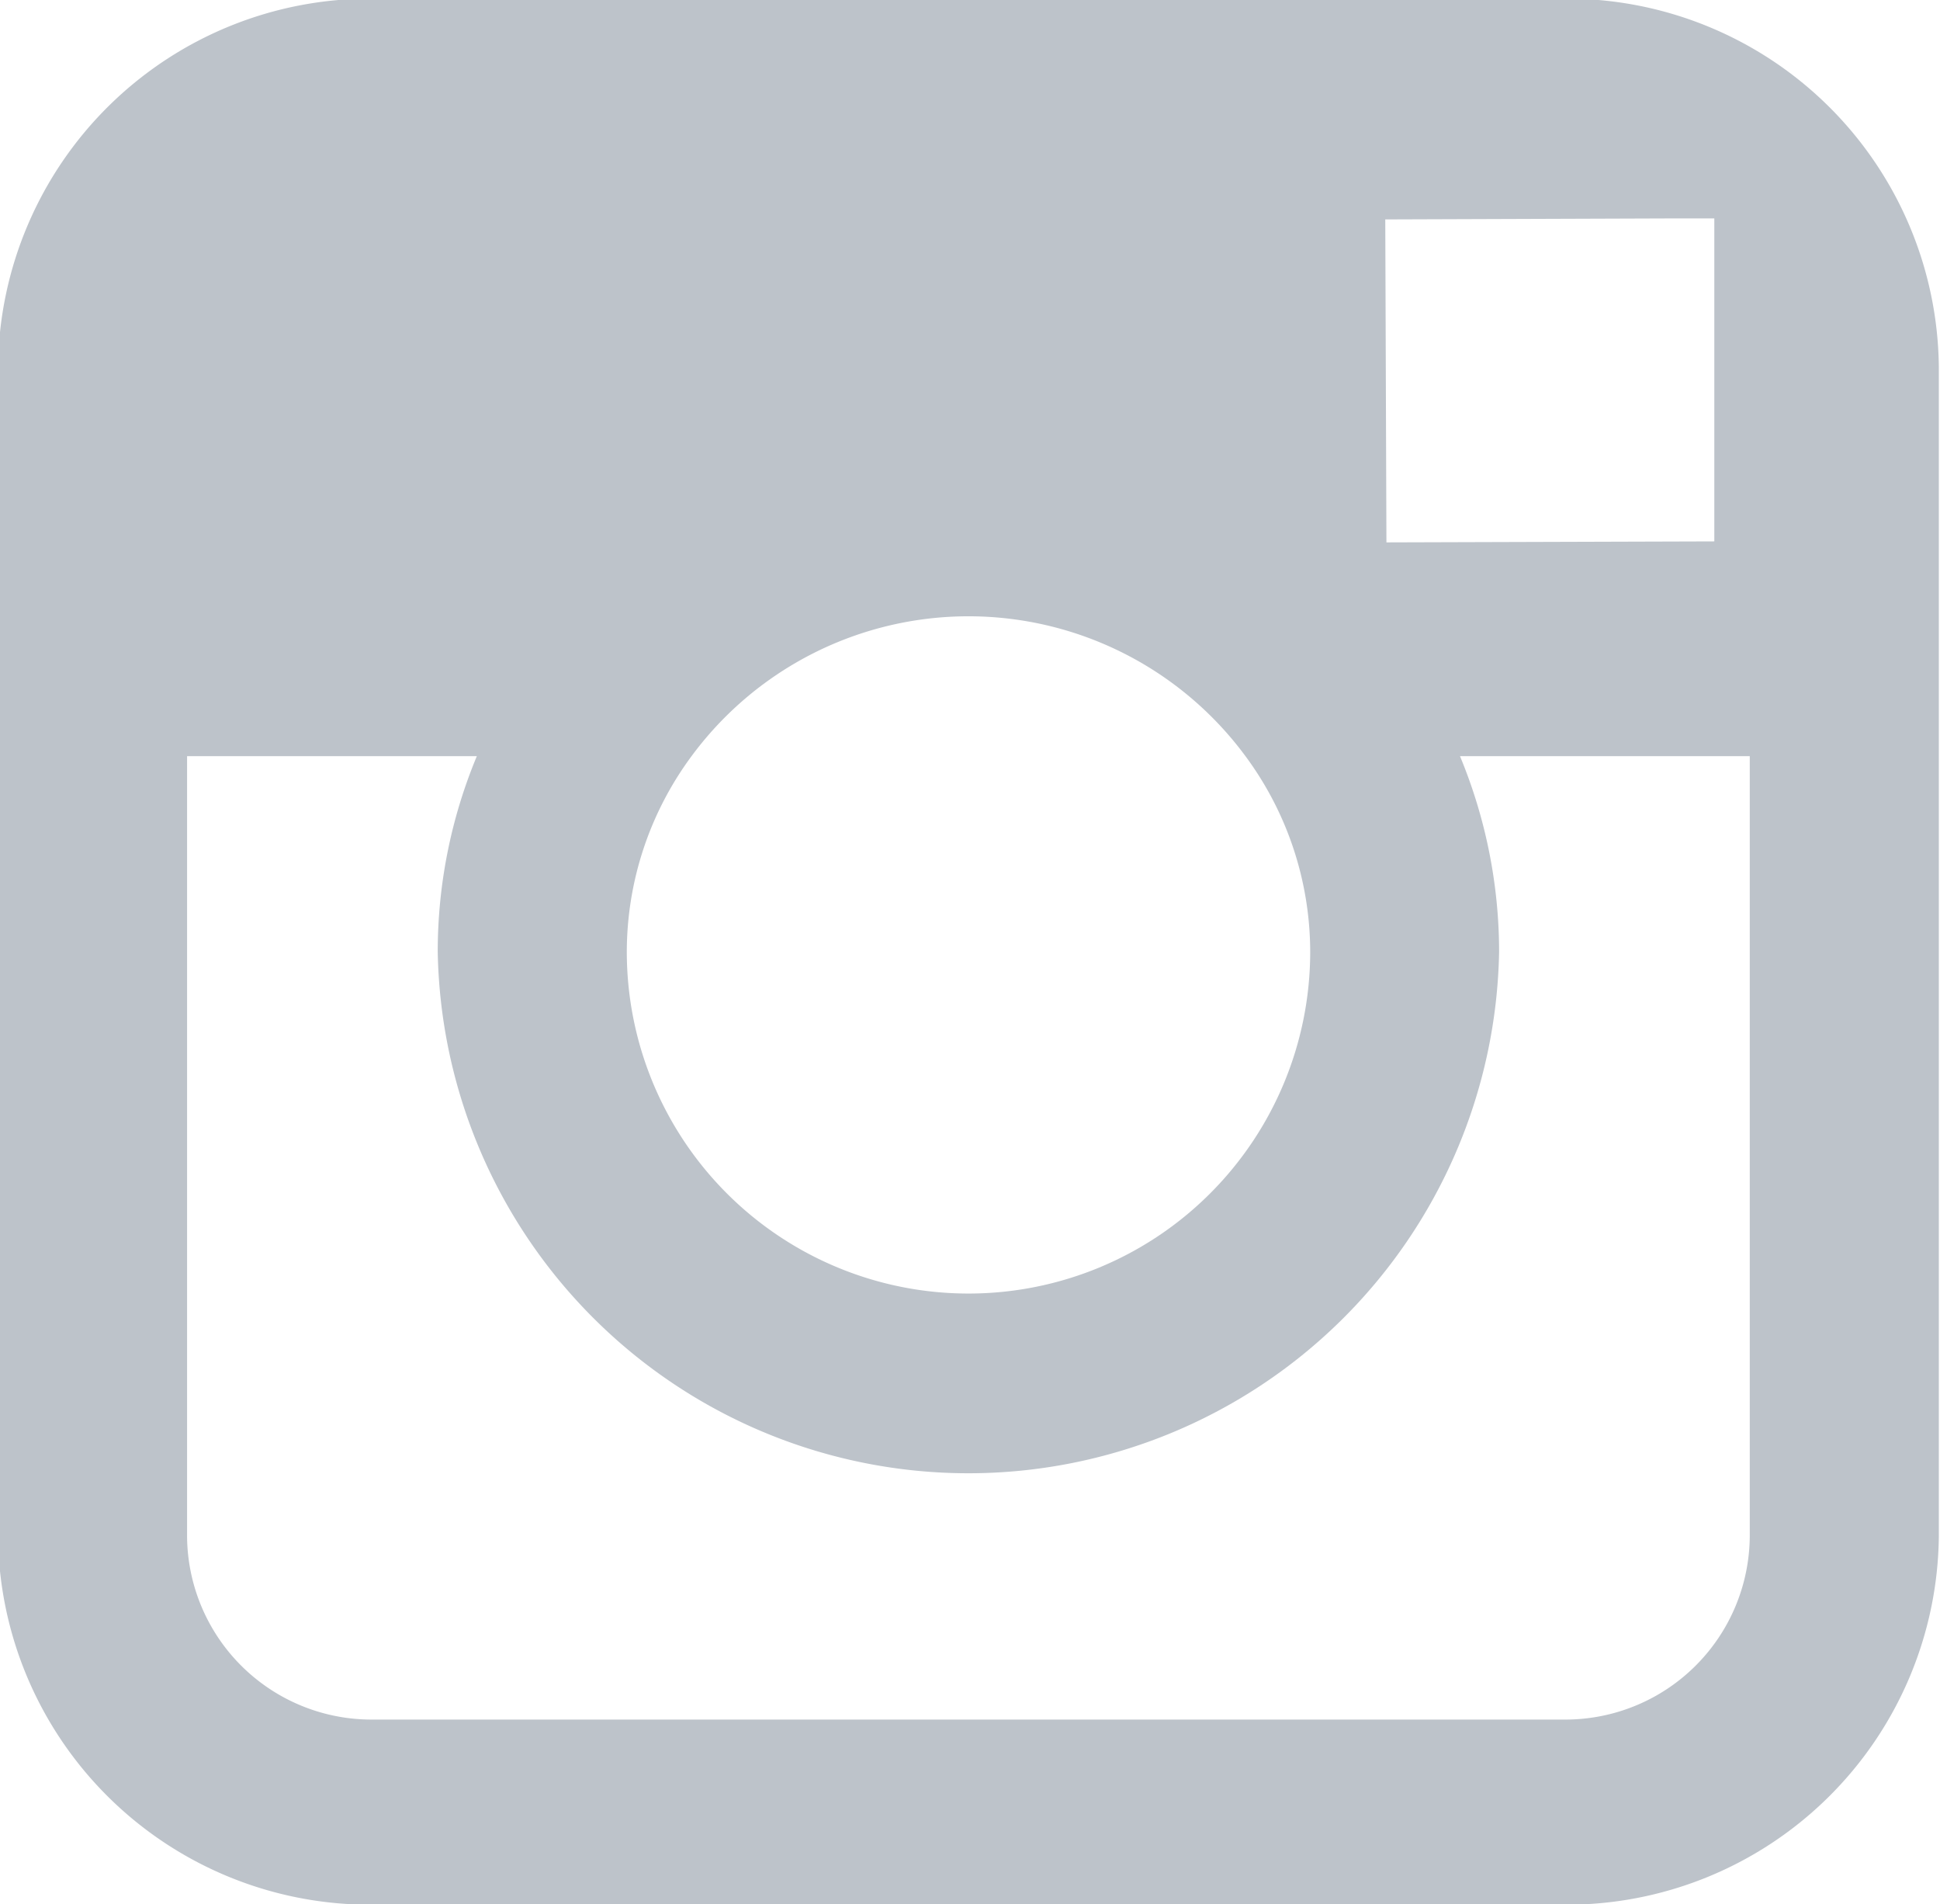 <svg xmlns="http://www.w3.org/2000/svg" width="11.656" height="11.438" viewBox="0 0 11.656 11.438"><path fill="#bdc3ca" d="M806.115,12.18h-7.154a2.236,2.236,0,0,0-2.254,2.212v7.024a2.236,2.236,0,0,0,2.254,2.213h7.154a2.236,2.236,0,0,0,2.253-2.213V14.392A2.235,2.235,0,0,0,806.115,12.18Zm0.646,1.32h0.258V15.44l-1.97.006-0.007-1.94Zm-5.887,3.23a2.068,2.068,0,0,1,3.328,0,1.979,1.979,0,0,1,.389,1.175,2.053,2.053,0,0,1-4.106,0A1.979,1.979,0,0,1,800.874,16.73Zm6.358,4.687a1.108,1.108,0,0,1-1.117,1.1h-7.154a1.108,1.108,0,0,1-1.118-1.1V16.73h1.741a3.051,3.051,0,0,0-.235,1.175,3.189,3.189,0,0,0,6.377,0,3.069,3.069,0,0,0-.235-1.175h1.741v4.687Z" transform="translate(-796.719 -12.188)"/></svg>
